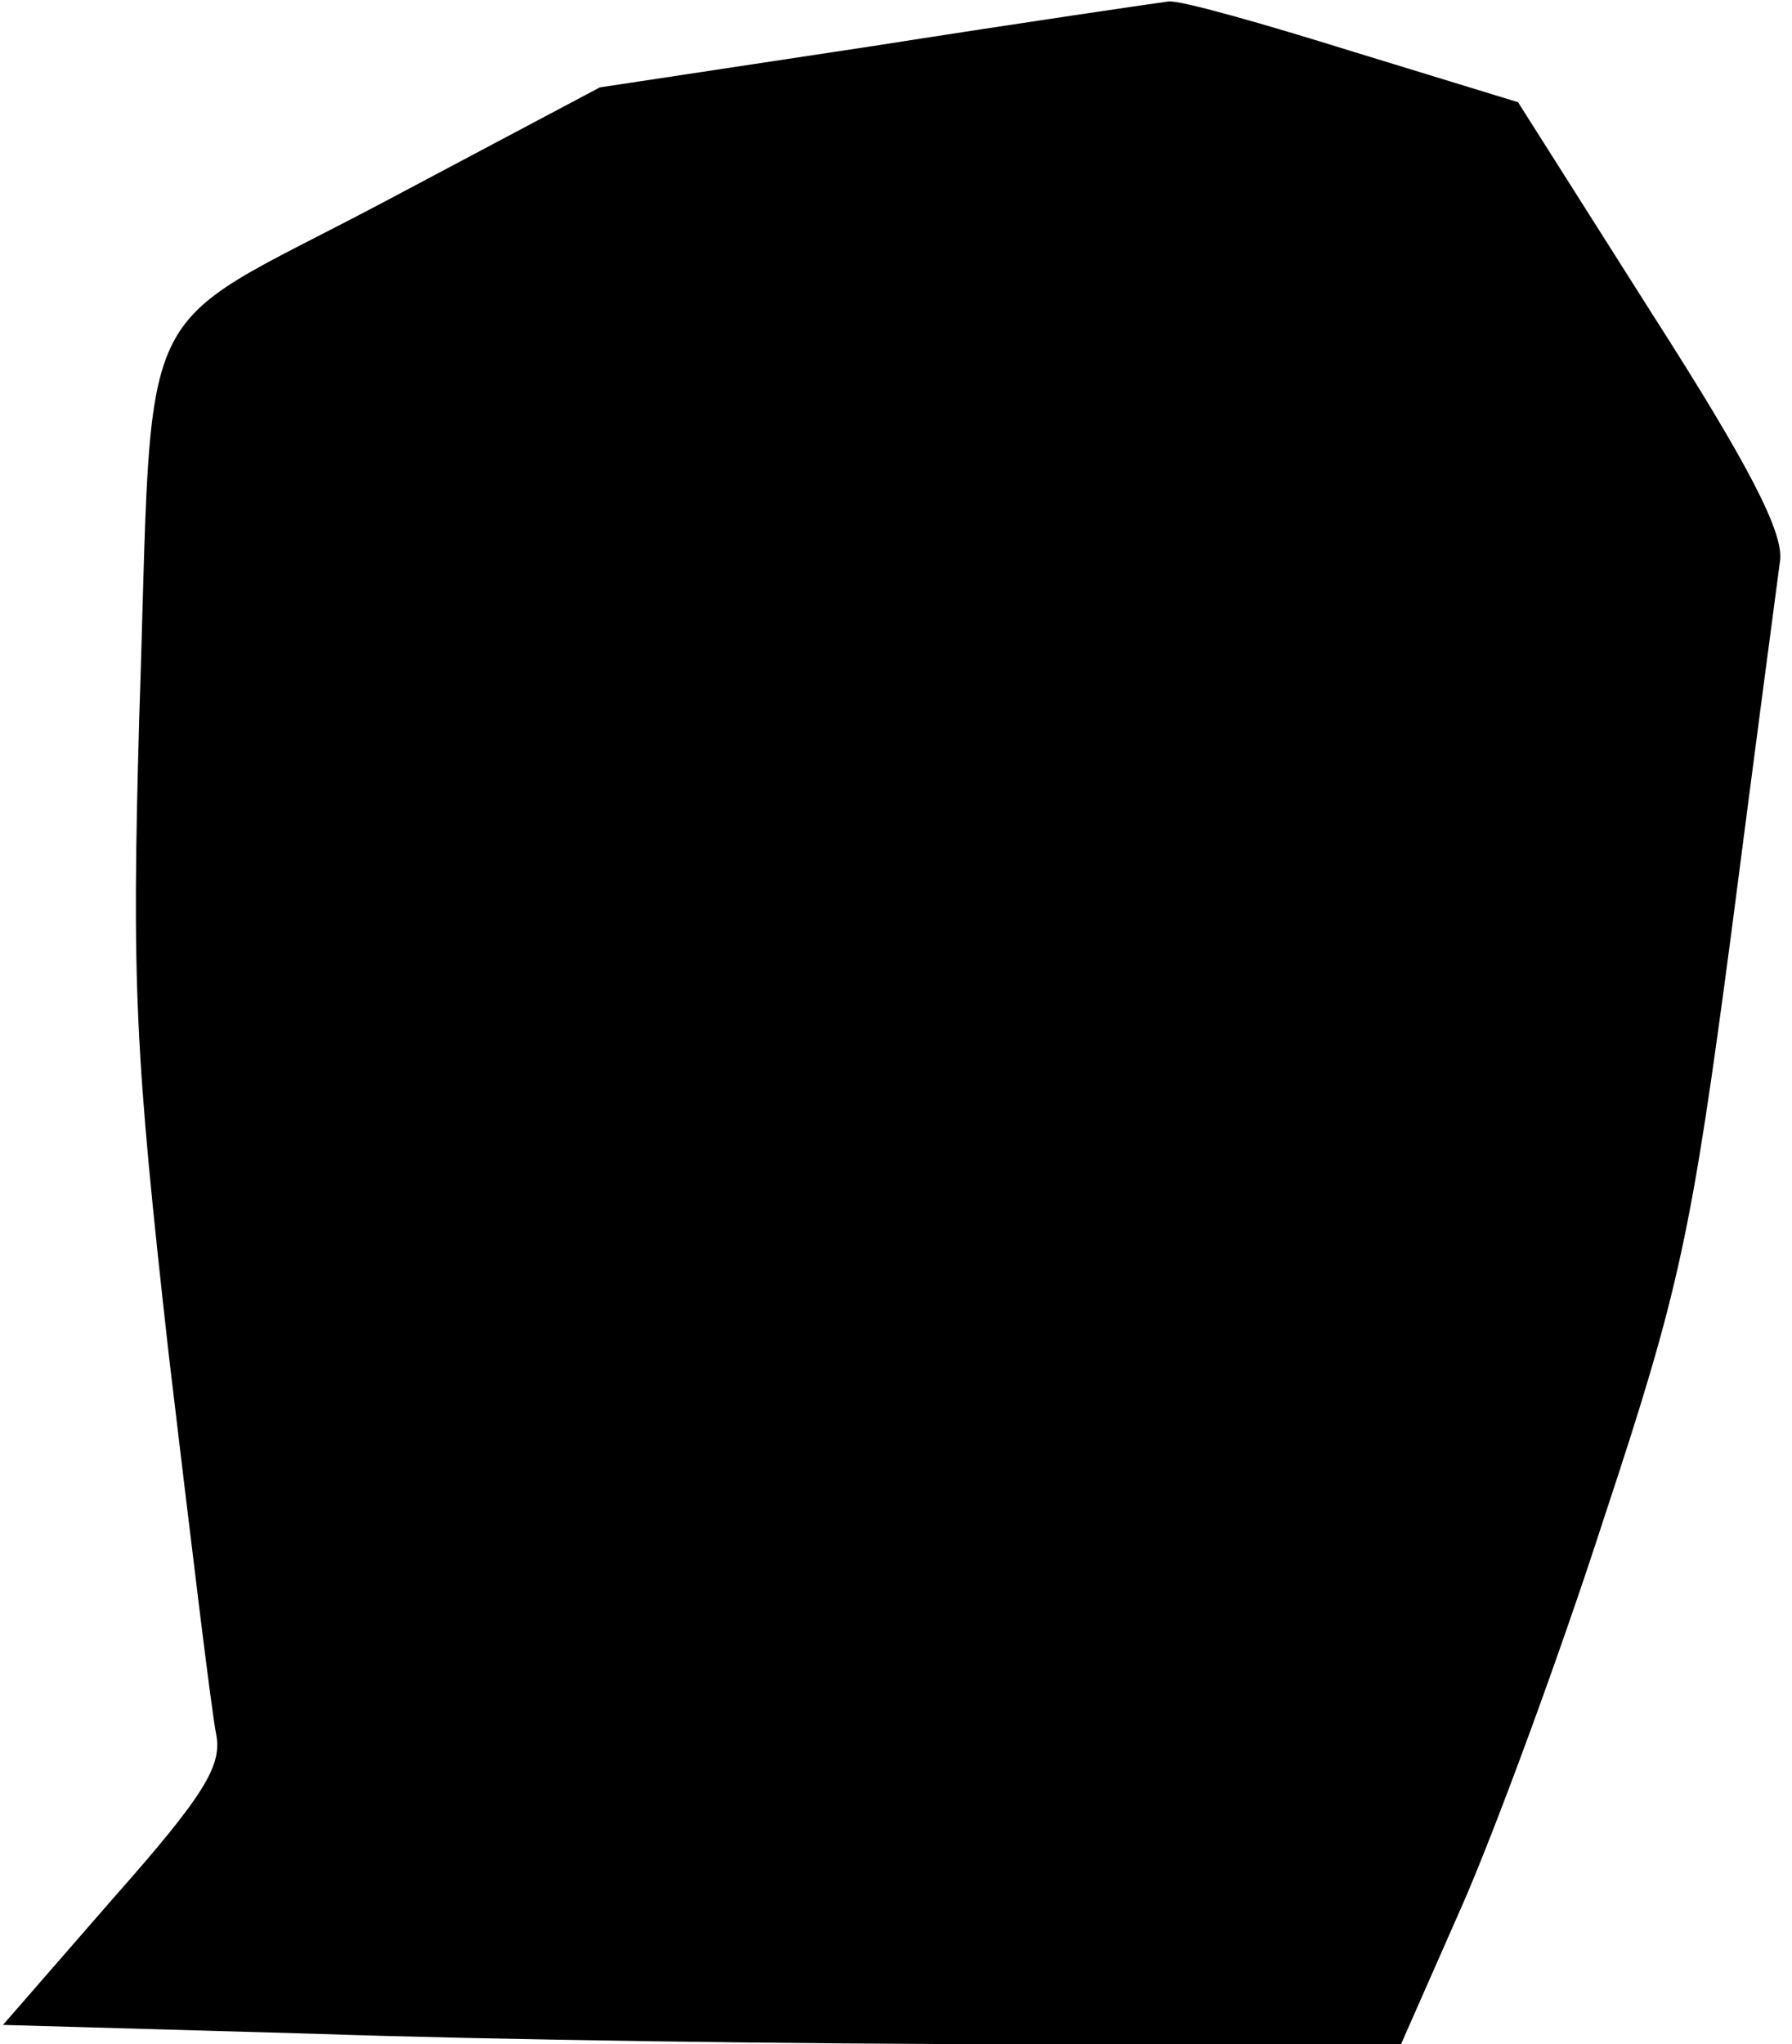 <?xml version="1.0" standalone="no"?>
<!DOCTYPE svg PUBLIC "-//W3C//DTD SVG 20010904//EN"
 "http://www.w3.org/TR/2001/REC-SVG-20010904/DTD/svg10.dtd">
<svg version="1.0" xmlns="http://www.w3.org/2000/svg"
 width="121pt" height="138pt" viewBox="0 0 121 138"
 preserveAspectRatio="xMidYMid meet">
<g transform="translate(0,138) scale(0.1,-0.1)"
fill="#000000" stroke="none">
<path fill="#000000" stroke="none" d="M590 1349 l-185 -28 -147 -78 c-172
-91 -154 -53 -164 -348 -5 -179 -3 -225 20 -430 15 -126 29 -242 32 -256 4
-21 -8 -41 -70 -111 l-74 -85 211 -6 c115 -4 328 -7 472 -7 l261 0 41 93 c22
50 66 169 96 262 51 154 59 191 86 395 16 124 31 237 33 252 2 19 -21 64 -87
167 l-90 142 -111 34 c-61 19 -117 35 -125 34 -8 -1 -97 -14 -199 -30z"/>
</g>
</svg>
